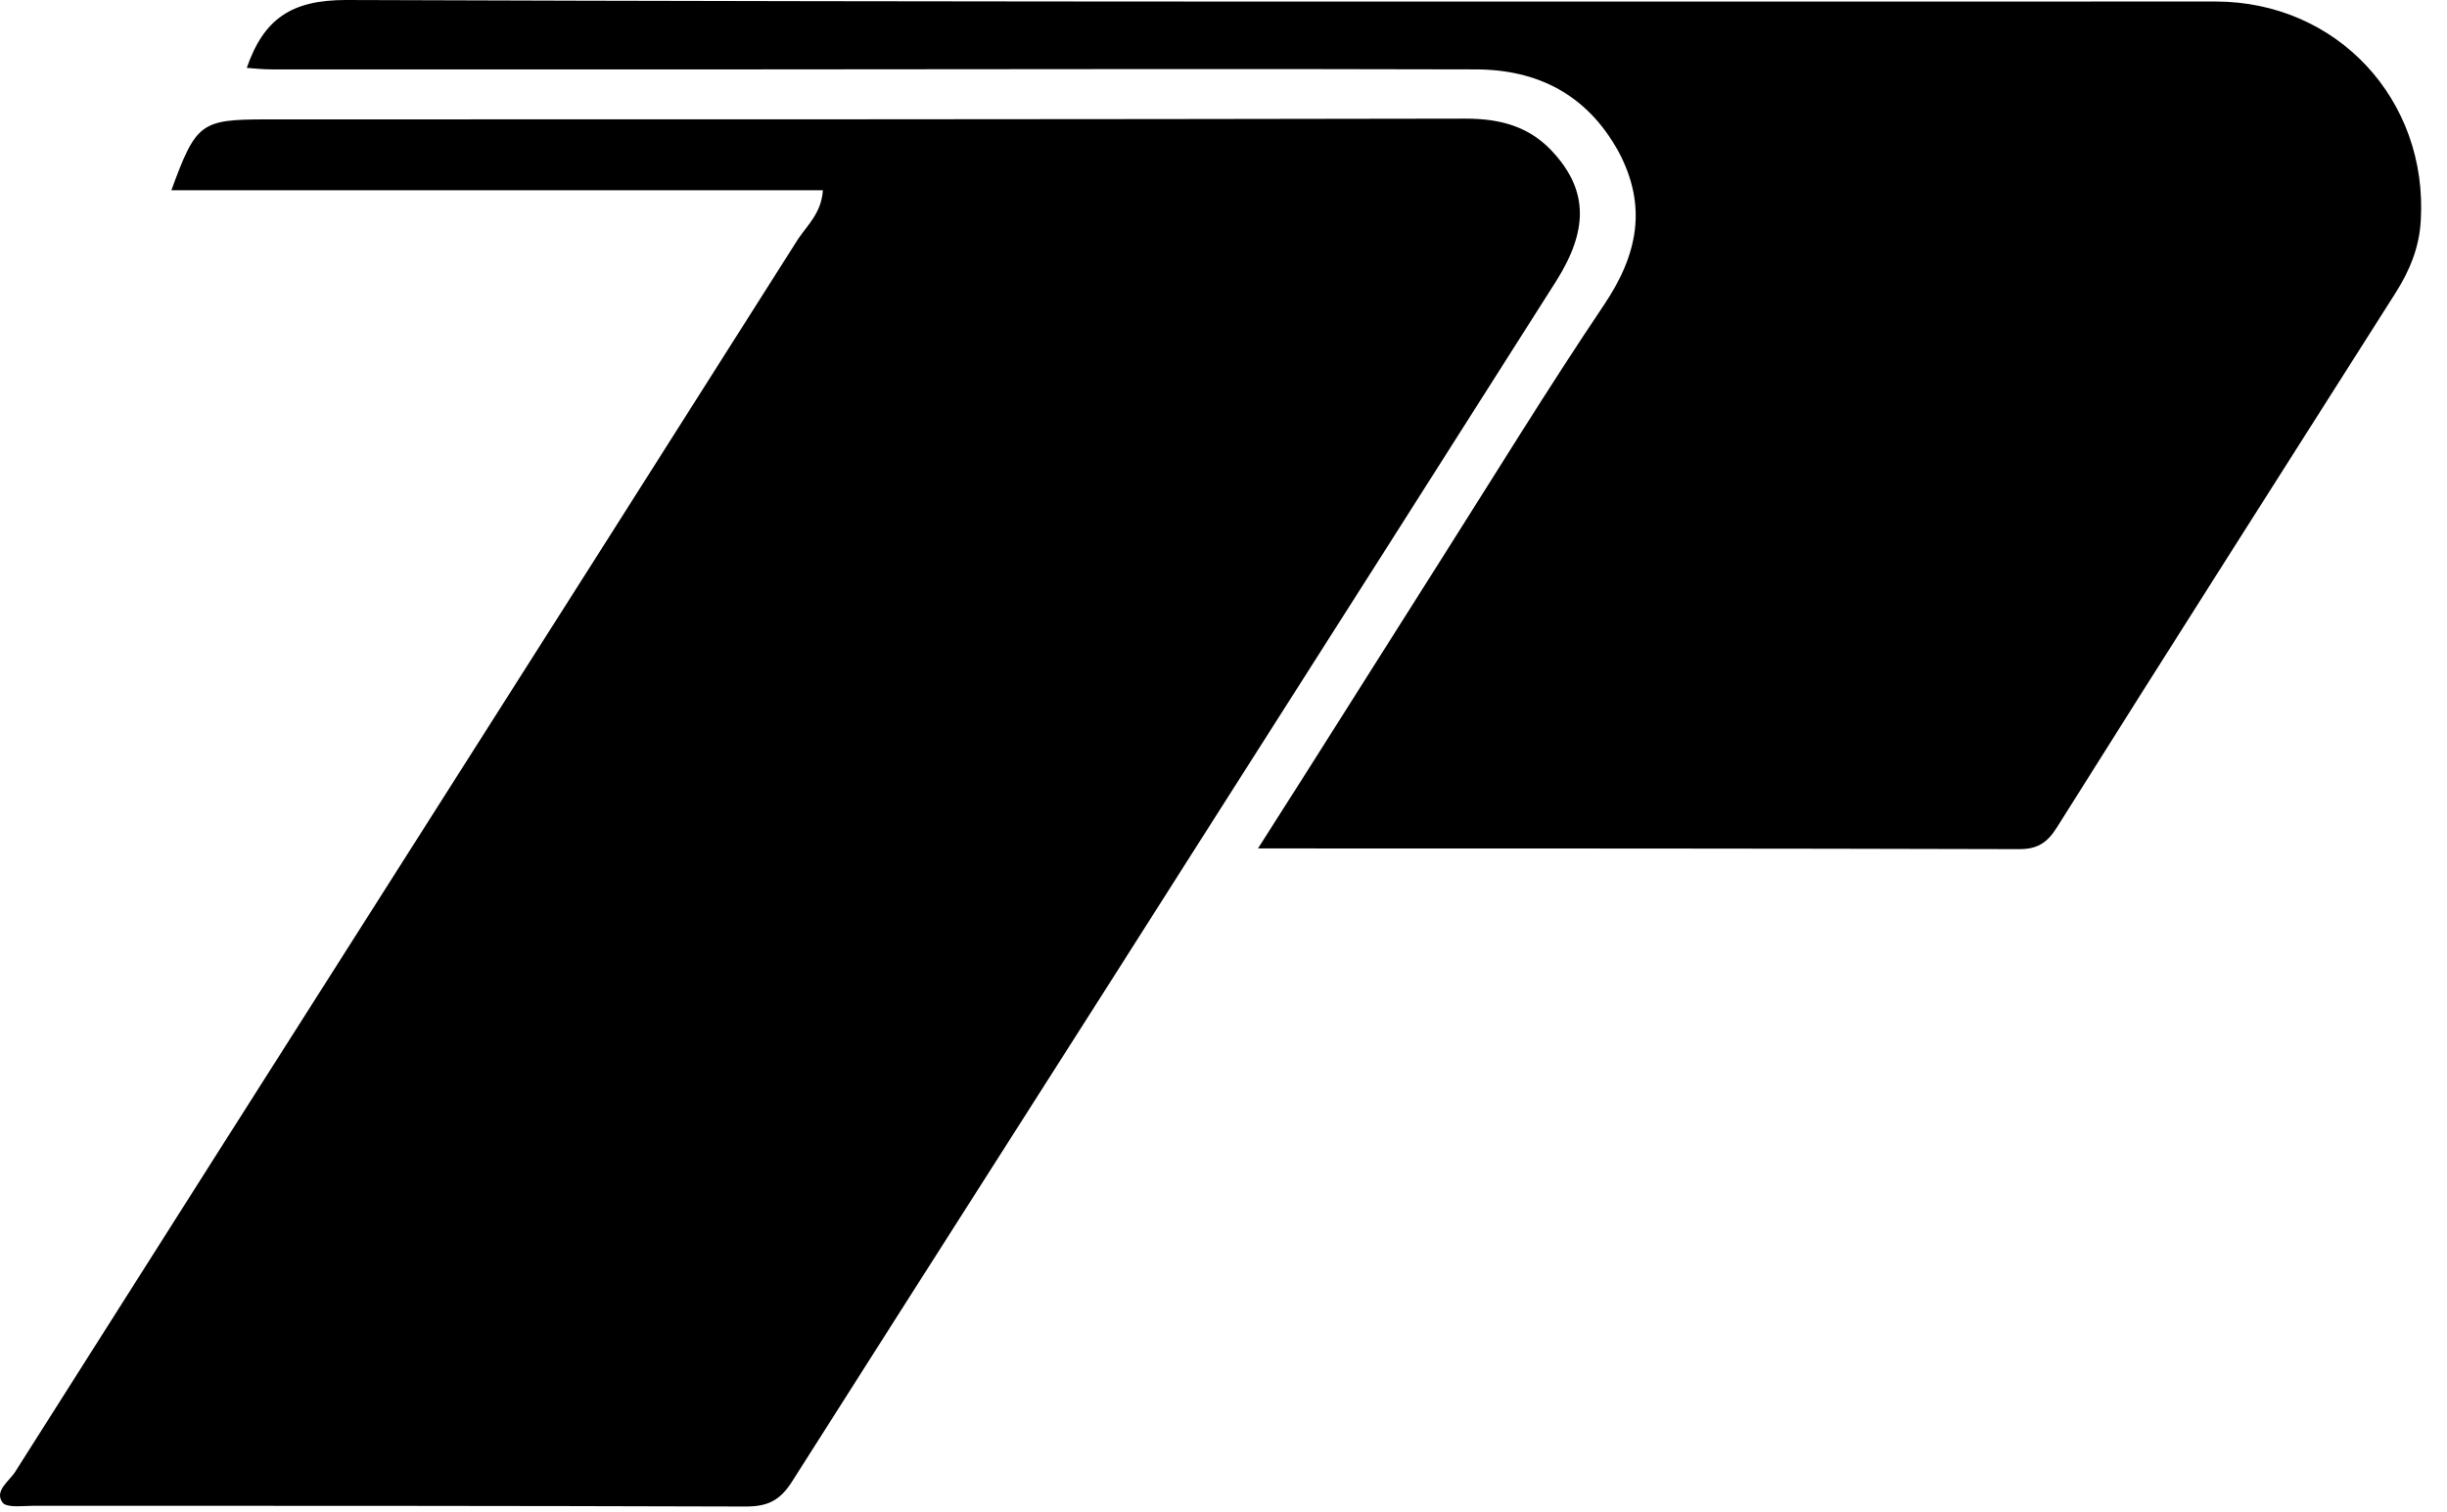 <svg width="55" height="34" viewBox="0 0 55 34" fill="none" xmlns="http://www.w3.org/2000/svg">
<path d="M18.496 4.277C13.614 4.277 8.75 4.277 3.852 4.277C4.405 2.767 4.506 2.684 5.982 2.684C14.973 2.684 23.948 2.684 32.939 2.667C33.744 2.667 34.415 2.851 34.952 3.472C35.69 4.311 35.69 5.183 34.985 6.307C32.385 10.4 29.785 14.493 27.185 18.569C24.065 23.484 20.928 28.382 17.808 33.297C17.523 33.75 17.238 33.867 16.751 33.867C11.417 33.85 6.1 33.85 0.765 33.85C0.514 33.85 0.161 33.901 0.061 33.783C-0.141 33.515 0.212 33.297 0.346 33.079C6.2 23.836 12.088 14.61 17.942 5.367C18.16 5.049 18.462 4.78 18.496 4.277Z" fill="black"/>
<path d="M28.275 19.073C29.701 16.841 31.026 14.728 32.368 12.614C33.593 10.685 34.784 8.739 36.059 6.844C36.813 5.72 37.031 4.63 36.377 3.405C35.673 2.13 34.566 1.56 33.157 1.56C27.722 1.543 22.27 1.56 16.835 1.56C13.262 1.56 9.689 1.56 6.116 1.56C5.932 1.56 5.747 1.543 5.546 1.526C5.932 0.419 6.552 0 7.777 0C21.784 0.05 35.79 0.034 49.797 0.034C52.531 0.034 54.578 2.248 54.41 4.965C54.376 5.569 54.158 6.089 53.839 6.592C51.306 10.585 48.757 14.577 46.241 18.586C46.023 18.938 45.804 19.089 45.385 19.089C39.715 19.073 34.079 19.073 28.275 19.073Z" fill="black"/>
</svg>
